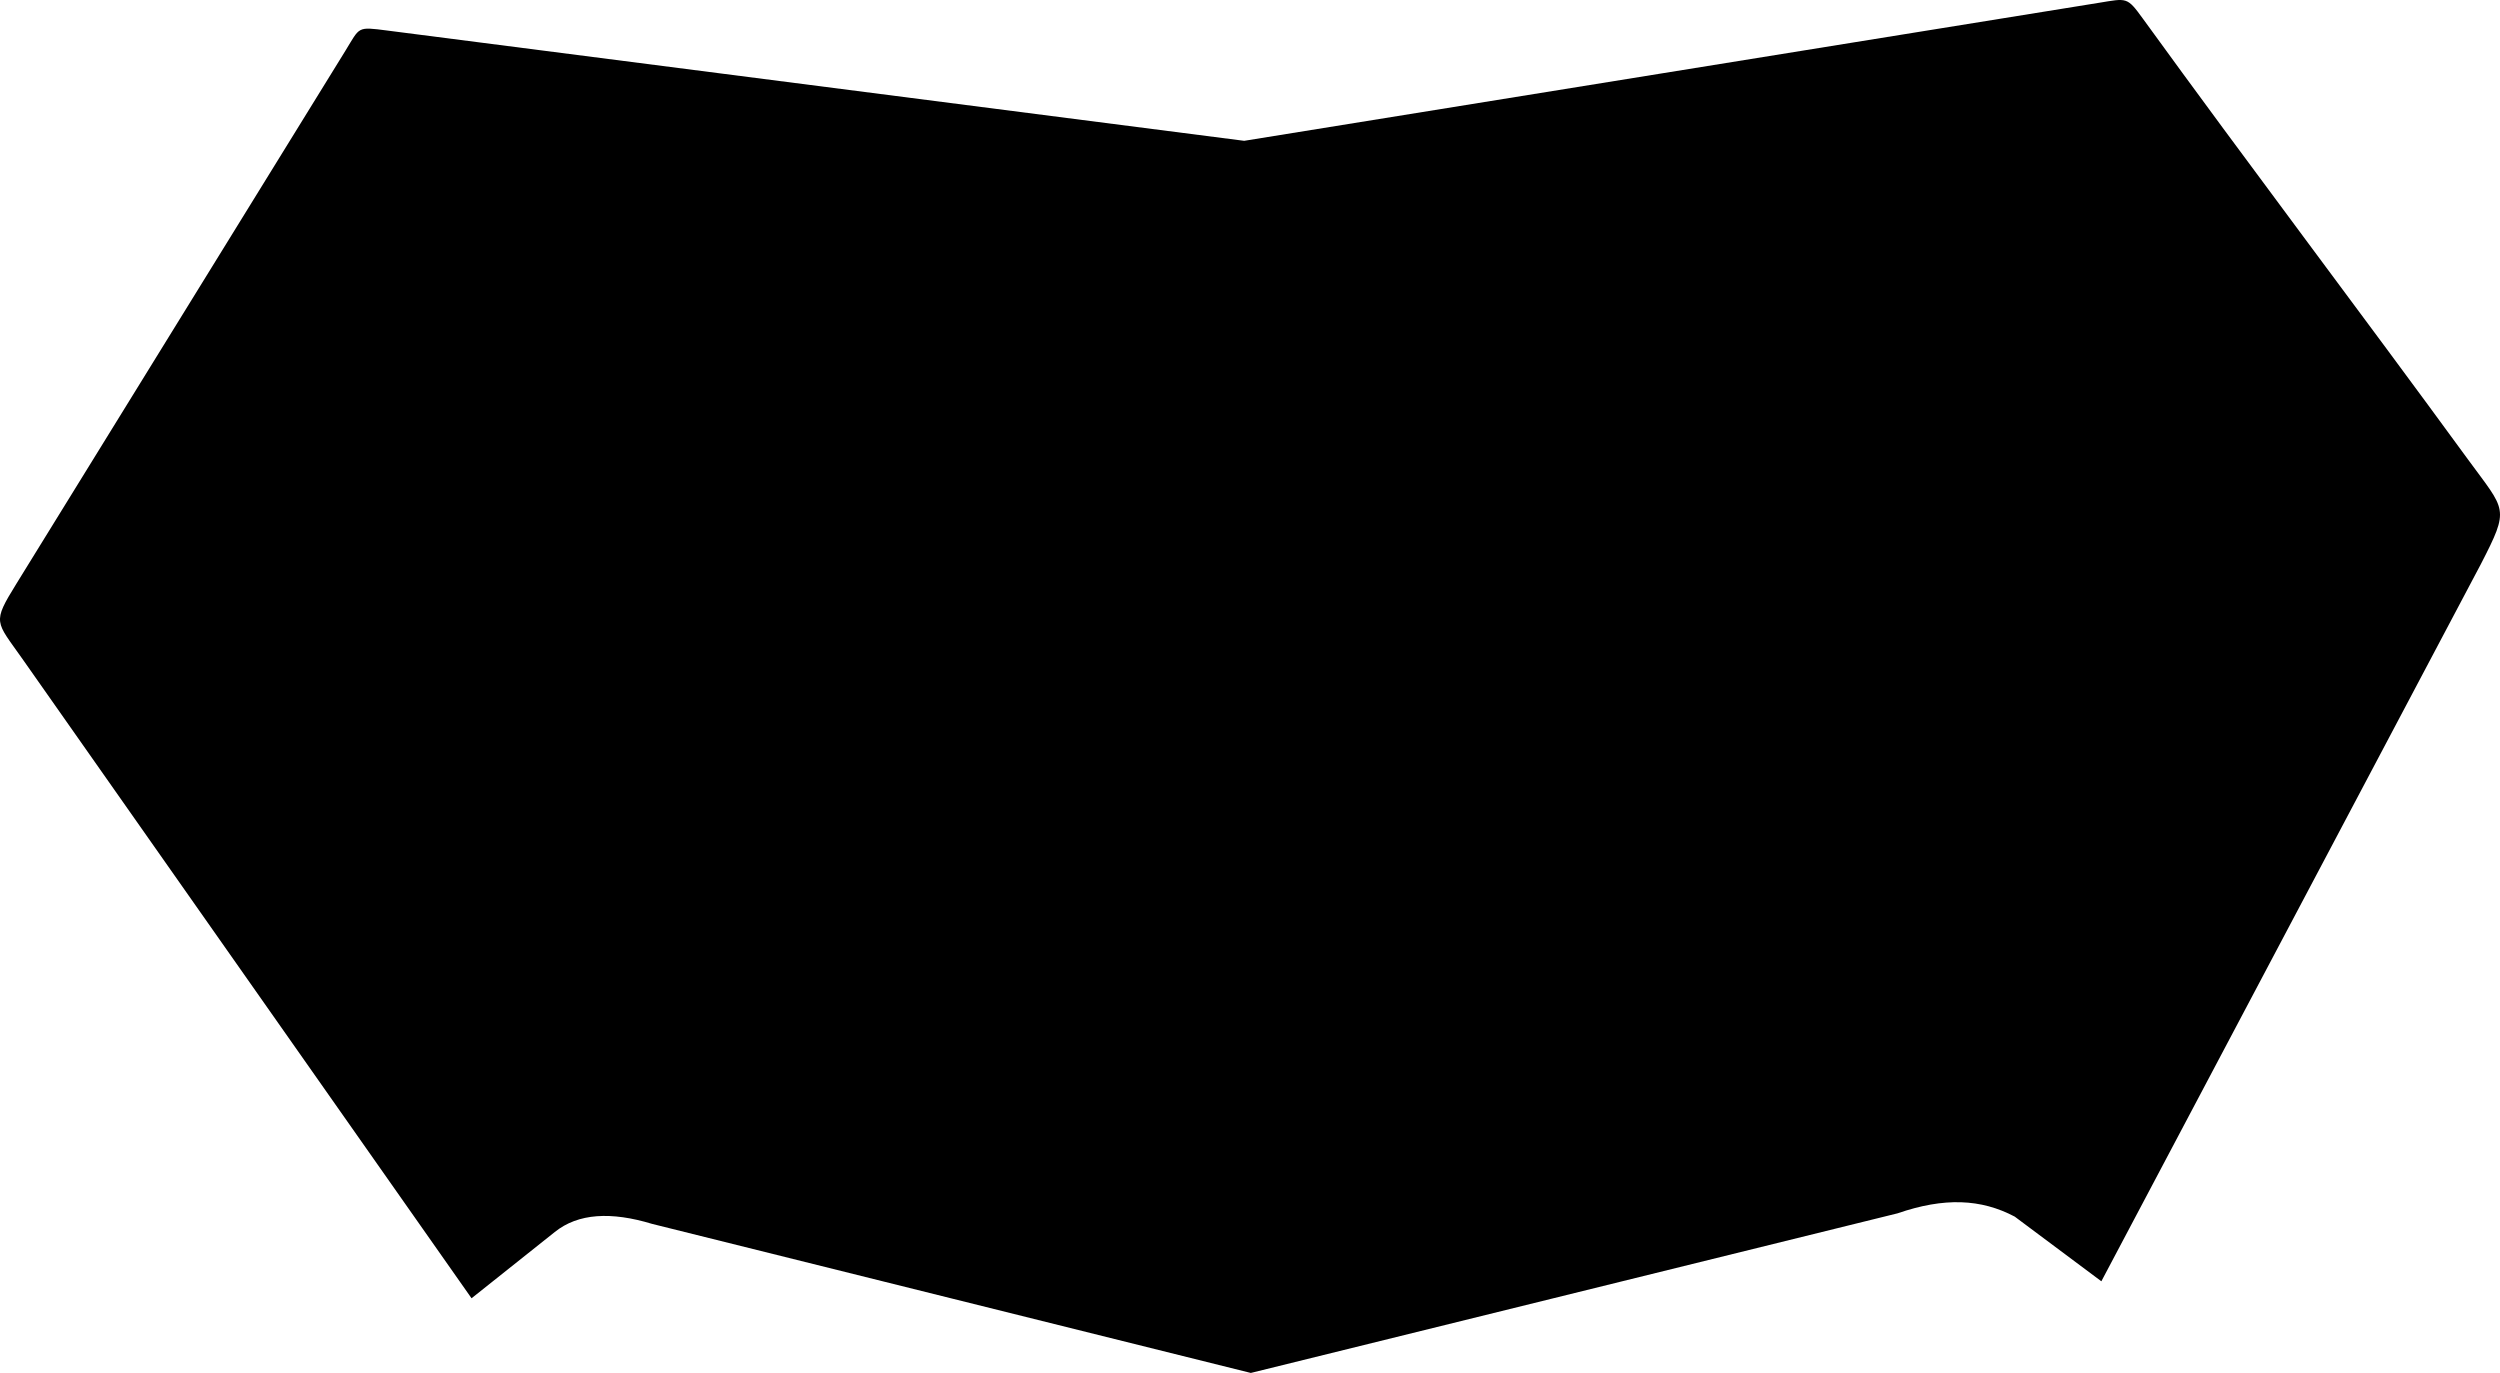 <?xml version="1.0" encoding="utf-8"?>
<!-- Generator: Adobe Illustrator 16.0.0, SVG Export Plug-In . SVG Version: 6.00 Build 0)  -->
<!DOCTYPE svg PUBLIC "-//W3C//DTD SVG 1.1//EN" "http://www.w3.org/Graphics/SVG/1.1/DTD/svg11.dtd">
<svg version="1.1" id="Layer_1" xmlns="http://www.w3.org/2000/svg" xmlns:xlink="http://www.w3.org/1999/xlink" x="0px" y="0px"
	 width="678.15px" height="372.425px" viewBox="0 0 678.15 372.425" enable-background="new 0 0 678.15 372.425"
	 xml:space="preserve">
<path d="M105.02,8.28l232.48,29.917L569.376,0.759c7.565-1.222,7.577-1.667,11.854,4.234
	c29.113,40.167,58.979,79.546,88.211,119.601c10.312,14.132,11.448,12.997,3.51,28.442L570.015,347.561l-23.503-17.545
	c-9.139-4.822-19.104-5.263-31.802-0.882l-175.41,43.289l-162.395-40.428c-11.114-3.375-20.065-2.908-26.409,2.194l-22.585,17.979
	L6.104,178.765c-7.311-10.407-8.297-9.663-1.649-20.433l89.212-144.52C97.703,7.272,96.739,7.214,105.02,8.28L105.02,8.28z"/>
</svg>
